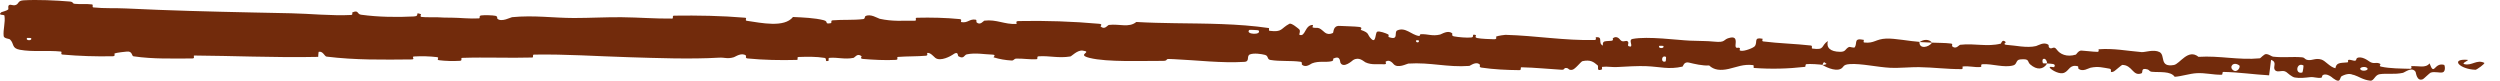 <svg width="123" height="4" viewBox="0 0 123 4" fill="none" xmlns="http://www.w3.org/2000/svg">
<path d="M1.162 0.015C1.845 -0.024 2.754 0.018 3.426 0.075C3.64 0.093 3.531 0.173 3.683 0.188C3.963 0.219 4.239 0.18 4.523 0.217C4.619 0.23 4.499 0.356 4.6 0.366C5.134 0.422 5.669 0.39 6.205 0.416C8.296 0.518 10.329 0.569 12.431 0.614C13.046 0.627 13.693 0.64 14.328 0.653C15.234 0.672 16.329 0.786 17.271 0.737C17.379 0.731 17.315 0.62 17.335 0.611C17.658 0.472 17.551 0.695 17.763 0.724C18.618 0.842 19.554 0.852 20.359 0.81C20.704 0.792 20.357 0.572 20.706 0.695C20.731 0.704 20.643 0.821 20.738 0.833C20.956 0.862 21.363 0.841 21.527 0.85C21.847 0.869 21.9 0.868 22.206 0.869C22.629 0.872 23.11 0.931 23.559 0.905C23.655 0.899 23.529 0.778 23.681 0.758C23.835 0.738 24.235 0.748 24.369 0.777C24.504 0.805 24.447 0.9 24.471 0.921C24.667 1.105 25.132 0.851 25.193 0.845C26.281 0.739 27.216 0.885 28.239 0.886C29.015 0.886 29.848 0.839 30.584 0.847C31.465 0.857 32.209 0.923 33.066 0.914C33.156 0.913 33.05 0.771 33.161 0.77C34.33 0.755 35.494 0.773 36.66 0.872C36.777 0.882 36.626 1.006 36.742 1.023C37.457 1.127 38.589 1.375 39.015 0.836C39.497 0.858 40.088 0.882 40.52 0.992C40.799 1.064 40.528 1.198 40.871 1.141C40.948 1.129 40.848 1.01 40.964 1C41.453 0.958 41.989 0.999 42.47 0.939C42.568 0.927 42.542 0.821 42.57 0.802C42.805 0.648 43.196 0.905 43.28 0.924C43.926 1.065 44.4 1.013 45.003 1.019C45.143 1.02 44.978 0.877 45.113 0.873C45.804 0.856 46.539 0.872 47.216 0.939C47.369 0.954 47.228 1.075 47.301 1.088C47.623 1.146 47.696 0.917 48.003 0.968C48.067 0.979 48.03 1.083 48.042 1.094C48.225 1.275 48.386 1.021 48.434 1.016C49.035 0.943 49.425 1.211 50 1.177C50.069 1.172 49.913 1.04 50.109 1.036C51.416 1.008 52.795 1.054 54.078 1.17C54.278 1.188 54.134 1.286 54.146 1.298C54.354 1.49 54.49 1.236 54.556 1.227C55.075 1.163 55.546 1.381 55.906 1.081C56.53 1.118 57.178 1.132 57.792 1.141C59.341 1.164 60.894 1.157 62.428 1.38C62.456 1.384 62.404 1.508 62.459 1.515C63.105 1.598 63.001 1.401 63.437 1.171C63.544 1.113 63.878 1.409 63.908 1.431C64.015 1.511 63.898 1.696 63.934 1.712C64.233 1.837 64.191 1.217 64.599 1.227C64.612 1.228 64.555 1.341 64.589 1.353C64.695 1.391 64.802 1.348 64.903 1.39C65.135 1.486 65.21 1.788 65.578 1.623C65.624 1.602 65.567 1.249 65.921 1.275C66.072 1.286 66.697 1.298 66.883 1.326C67.061 1.354 66.935 1.464 66.948 1.469C67.421 1.633 67.235 1.689 67.472 1.918C67.707 2.146 67.656 1.618 67.756 1.562C67.852 1.507 68.205 1.642 68.289 1.688C68.374 1.733 68.264 1.802 68.34 1.828C68.84 2.004 68.572 1.575 68.743 1.498C69.144 1.314 69.441 1.715 69.801 1.767C69.899 1.781 69.822 1.689 69.91 1.684C70.255 1.665 70.461 1.795 70.857 1.699C70.924 1.683 71.248 1.461 71.448 1.642C71.477 1.667 71.39 1.761 71.537 1.789C71.754 1.83 72.151 1.867 72.388 1.844C72.564 1.827 72.37 1.659 72.588 1.718C72.685 1.744 72.5 1.83 72.682 1.872C72.863 1.913 73.331 1.927 73.507 1.931C73.685 1.934 73.593 1.809 73.607 1.801C73.696 1.758 74.038 1.712 74.068 1.714C75.583 1.756 76.971 2.003 78.454 1.968C78.568 1.966 78.495 1.836 78.512 1.834C78.907 1.789 78.588 2.123 78.864 2.243C78.84 2.064 78.909 2.032 79.048 2.022C79.108 2.016 79.185 2.015 79.274 2.007C79.41 1.994 79.337 1.893 79.349 1.883C79.552 1.731 79.69 1.93 79.725 1.97C79.857 2.12 80.002 1.946 80.092 2.046C80.181 2.145 79.973 2.289 80.241 2.29C80.317 2.197 80.12 1.952 80.323 1.915C81.086 1.772 82.525 1.974 83.143 2C83.763 2.025 83.961 2.01 84.317 2.047C84.963 2.113 84.731 1.931 85.136 1.852C85.542 1.773 85.341 2.215 85.398 2.311C85.454 2.407 85.517 2.31 85.588 2.363C85.658 2.416 85.504 2.479 85.67 2.5C85.836 2.522 86.288 2.357 86.349 2.257C86.477 2.047 86.272 1.823 86.716 1.906C86.741 1.911 86.657 2.027 86.754 2.039C87.527 2.137 88.323 2.151 89.094 2.239C89.199 2.252 89.103 2.38 89.165 2.389C89.802 2.479 89.571 2.258 89.93 2.019C89.846 2.341 90.042 2.542 90.529 2.549C90.821 2.554 90.773 2.412 90.962 2.315C91.019 2.285 91.223 2.385 91.261 2.319C91.387 2.103 91.192 1.857 91.698 1.961C91.72 1.966 91.648 2.084 91.724 2.092C92.218 2.145 92.28 1.919 92.808 1.898C93.223 1.882 93.972 2.03 94.437 2.06C94.418 2.423 94.875 2.346 95.061 2.098C95.37 2.113 95.701 2.104 95.993 2.143C96.095 2.156 96.027 2.26 96.039 2.272C96.237 2.454 96.376 2.212 96.443 2.203C97.167 2.121 97.748 2.316 98.44 2.147C98.464 2.14 98.508 1.888 98.687 2.076C98.698 2.089 98.472 2.2 98.791 2.214C99.113 2.229 99.731 2.375 100.173 2.266C100.276 2.24 100.565 2.04 100.782 2.205C100.811 2.227 100.777 2.299 100.819 2.34C100.954 2.471 101.034 2.217 101.19 2.437C101.345 2.658 101.674 2.827 102.135 2.686C102.15 2.682 102.261 2.482 102.403 2.488C102.629 2.498 102.945 2.547 103.188 2.551C103.303 2.553 103.232 2.426 103.252 2.424C104.014 2.37 104.565 2.495 105.373 2.564C105.526 2.577 105.965 2.417 106.245 2.56C106.554 2.716 106.218 3.325 106.956 3.198C107.247 3.147 107.652 2.376 108.168 2.797C109.205 2.729 110.144 2.969 111.18 2.869C111.228 2.865 111.388 2.653 111.497 2.661C111.659 2.673 111.741 2.778 111.853 2.79C112.346 2.844 112.796 2.779 113.251 2.819C113.431 2.834 113.365 2.936 113.577 2.955C113.783 2.974 113.938 2.844 114.22 2.932C114.416 2.997 114.632 3.299 114.902 3.357C114.948 3.08 115.118 3.099 115.493 3.069C115.559 3.063 115.503 2.958 115.535 2.95C115.648 2.916 115.784 3.006 115.888 2.985L115.876 2.984C115.883 2.982 115.889 2.98 115.896 2.978C115.927 2.968 115.937 2.872 115.962 2.859C116.178 2.737 116.501 2.975 116.558 3.015C116.775 3.171 116.887 3.052 117.057 3.117C117.227 3.181 116.965 3.239 117.166 3.282C117.583 3.372 118.124 3.372 118.551 3.384C118.721 3.389 118.607 3.259 118.632 3.256C118.984 3.23 119.338 3.37 119.535 3.118C119.773 3.778 119.748 3.056 120.249 3.191C120.288 3.202 120.337 3.513 120.185 3.558C120.032 3.603 119.802 3.504 119.59 3.573C119.54 3.59 119.25 3.878 119.21 3.895C118.9 4.03 118.864 3.563 118.848 3.538C118.669 3.259 118.314 3.566 118.22 3.585C117.794 3.675 117.436 3.597 117.077 3.651C116.842 3.686 116.802 3.989 116.618 3.969C116.258 3.93 116.046 3.759 115.811 3.687L115.764 3.681C115.642 3.623 115.468 3.616 115.221 3.742C115.087 3.807 115.197 4.151 114.785 3.849C114.768 3.831 114.471 3.565 114.273 3.703C114.249 3.72 114.243 3.817 114.213 3.823C114.017 3.862 113.859 3.773 113.652 3.797C113.432 3.82 113.149 3.859 112.904 3.813C112.754 3.785 112.55 3.593 112.487 3.545C112.292 3.408 112.055 3.606 111.928 3.445C111.803 3.284 112.064 3.06 111.735 2.945C111.711 3.196 111.671 3.453 111.64 3.706C110.874 3.663 110.167 3.554 109.396 3.538C109.301 3.537 109.392 3.675 109.294 3.677C108.886 3.685 108.492 3.575 108.069 3.601C107.732 3.621 107.343 3.753 106.996 3.779C106.79 3.485 106.249 3.568 105.875 3.532C105.741 3.519 105.752 3.442 105.657 3.415C105.295 3.312 105.459 3.572 105.358 3.609C104.928 3.77 104.916 3.192 104.411 3.194C104.386 3.194 104.046 3.494 104.005 3.513C103.724 3.631 103.961 3.404 103.787 3.378C103.468 3.329 103.244 3.25 102.855 3.332C102.746 3.357 102.481 3.543 102.269 3.39C102.241 3.37 102.259 3.269 102.236 3.262C101.825 3.154 101.806 3.474 101.565 3.577C101.332 3.681 100.975 3.453 100.901 3.388C100.711 3.22 101.051 3.321 101.062 3.305C101.188 3.115 100.924 3.143 100.72 3.123C100.697 2.809 100.409 2.822 100.508 3.103C100.519 3.134 100.679 3.108 100.72 3.123C100.535 3.427 100.217 3.46 99.884 3.167C99.726 3.029 99.883 2.875 99.391 2.924C99.167 2.946 99.25 3.163 99.05 3.218C98.599 3.344 98.03 3.134 97.558 3.158C97.388 3.166 97.55 3.287 97.437 3.297C97.137 3.324 96.871 3.232 96.564 3.272C96.537 3.276 96.603 3.401 96.507 3.401C95.774 3.404 95.169 3.316 94.407 3.303C94.049 3.297 93.4 3.356 93.018 3.337C92.376 3.306 91.562 3.116 91.012 3.153C90.651 3.176 90.728 3.301 90.572 3.383C90.271 3.543 89.736 3.244 89.666 3.198C89.661 3.197 89.979 3.171 89.811 3.106C89.714 2.972 89.669 3.198 89.666 3.198C89.62 3.168 89 3.133 88.875 3.156C88.808 3.168 88.844 3.285 88.809 3.289C87.963 3.385 87.144 3.406 86.285 3.343C86.271 3.34 86.294 3.209 86.26 3.205C85.775 3.142 85.46 3.299 85.053 3.39C84.644 3.482 84.325 3.447 84.09 3.22C83.786 3.245 83.349 3.142 83.096 3.079C82.843 3.017 82.805 3.272 82.782 3.276C82.095 3.432 81.698 3.283 80.975 3.254C80.636 3.24 79.963 3.272 79.592 3.297C79.37 3.312 79.215 3.281 79.035 3.28L79.022 3.28C78.963 3.279 78.901 3.281 78.834 3.289C78.797 3.294 78.832 3.408 78.821 3.412C78.515 3.542 78.667 3.267 78.606 3.216C78.389 3.031 78.246 2.932 77.862 3.007C77.776 3.025 77.502 3.418 77.34 3.437C77.129 3.461 77.216 3.32 76.992 3.349C76.972 3.351 76.974 3.439 76.837 3.432C76.205 3.397 75.52 3.324 74.861 3.31C74.772 3.307 74.882 3.452 74.752 3.451C74.144 3.446 73.476 3.415 72.888 3.326C72.743 3.304 72.838 3.209 72.808 3.179C72.621 2.995 72.336 3.24 72.291 3.243C71.206 3.323 70.388 3.057 69.288 3.128C69.225 3.132 68.761 3.39 68.56 3.148C68.544 3.131 68.354 2.884 68.168 3.042C68.156 3.052 68.279 3.181 68.058 3.161C67.831 3.14 67.483 3.212 67.179 3.066C67.087 3.021 66.868 2.773 66.571 2.957C66.553 2.969 66.103 3.39 65.948 3.087C65.922 3.037 65.959 2.721 65.615 2.874C65.549 2.904 65.666 2.978 65.493 3.017C65.22 3.078 64.884 2.985 64.549 3.118C64.488 3.142 64.248 3.351 64.059 3.183C64.029 3.157 64.09 3.053 63.988 3.039C63.492 2.971 62.991 3.031 62.501 2.949C62.328 2.92 62.421 2.751 62.239 2.701C62.055 2.652 61.689 2.601 61.499 2.676C61.308 2.751 61.512 3.027 61.224 3.044C60.071 3.112 58.931 2.964 57.77 2.912C57.685 2.908 57.599 2.905 57.512 2.902C57.33 2.897 57.48 2.996 57.21 2.995C56.205 2.99 54.479 3.065 53.614 2.851C52.919 2.68 53.797 2.561 53.265 2.489C53.007 2.455 52.722 2.769 52.663 2.778C52.067 2.875 51.63 2.732 51.094 2.771C50.983 2.779 51.091 2.908 50.996 2.914C50.671 2.934 50.325 2.874 50.01 2.883C49.871 2.887 49.896 2.985 49.768 2.977C49.462 2.958 49.189 2.915 48.886 2.821C48.859 2.813 49.046 2.692 48.816 2.686C48.442 2.677 47.992 2.584 47.563 2.675C47.436 2.702 47.43 2.926 47.157 2.77C47.101 2.738 47.175 2.469 46.859 2.7C46.807 2.738 46.276 3.049 46.015 2.846C45.946 2.792 45.77 2.571 45.618 2.605C45.597 2.611 45.679 2.731 45.554 2.742C45.114 2.78 44.649 2.765 44.191 2.8C44.068 2.81 44.249 2.935 44.068 2.946C43.573 2.975 42.949 2.941 42.461 2.9C42.282 2.885 42.406 2.782 42.393 2.771C42.184 2.588 42.059 2.834 41.99 2.848C41.556 2.932 41.223 2.815 40.824 2.845C40.714 2.852 40.792 2.97 40.77 2.981C40.542 3.082 40.712 2.872 40.568 2.848C40.165 2.781 39.713 2.789 39.305 2.803C39.155 2.808 39.323 2.945 39.188 2.948C38.392 2.969 37.562 2.953 36.784 2.876C36.638 2.862 36.73 2.757 36.7 2.733C36.489 2.565 36.18 2.793 36.109 2.814C35.786 2.913 35.661 2.82 35.376 2.837C33.983 2.92 32.265 2.855 30.949 2.815C29.238 2.763 27.908 2.662 26.274 2.686C26.17 2.688 26.274 2.827 26.185 2.83C25.035 2.863 23.889 2.807 22.736 2.847C22.642 2.85 22.777 2.982 22.627 2.992C22.313 3.011 21.913 3.004 21.598 2.962C21.445 2.941 21.651 2.828 21.496 2.81C21.142 2.767 20.744 2.757 20.375 2.778C20.217 2.788 20.455 2.923 20.25 2.924C18.846 2.937 17.488 2.96 16.064 2.785C15.968 2.773 15.888 2.498 15.677 2.551C15.661 2.627 15.662 2.717 15.655 2.798C14.579 2.822 13.492 2.806 12.431 2.784C11.464 2.764 10.519 2.739 9.563 2.732C9.478 2.732 9.628 2.877 9.457 2.877C8.496 2.875 7.551 2.915 6.567 2.77C6.472 2.756 6.524 2.5 6.229 2.539C6.174 2.546 5.753 2.58 5.632 2.635C5.616 2.644 5.696 2.763 5.555 2.767C4.737 2.785 3.901 2.758 3.077 2.685C2.946 2.673 3.085 2.545 2.993 2.536C2.334 2.468 1.611 2.565 0.978 2.449C0.555 2.371 0.713 2.151 0.487 1.935C0.453 1.904 0.194 1.899 0.18 1.773C0.145 1.456 0.272 1.109 0.219 0.771C0.209 0.698 -0.142 0.777 0.066 0.601C0.081 0.589 0.334 0.53 0.398 0.471C0.44 0.43 0.363 0.301 0.45 0.249C0.54 0.196 0.637 0.303 0.785 0.241C0.937 0.178 0.867 0.033 1.162 0.015ZM81.966 2.8C81.734 2.676 81.696 3.124 81.949 3.019C81.961 3.013 81.978 2.806 81.966 2.8ZM110.169 3.216C109.879 3.007 109.656 3.291 109.866 3.451C110.074 3.612 110.256 3.28 110.169 3.216ZM113.326 3.218C112.982 3.042 112.896 3.674 113.274 3.567C113.297 3.561 113.347 3.228 113.326 3.218ZM1.529 1.873C1.526 1.867 1.338 1.861 1.333 1.867C1.232 2.009 1.609 2.021 1.529 1.873ZM116.456 3.337C116.35 3.244 116.021 3.318 116.152 3.436C116.257 3.531 116.589 3.453 116.456 3.337ZM69.802 1.986C69.799 1.979 69.662 1.968 69.664 2.006C69.668 2.128 69.86 2.1 69.802 1.986ZM121.798 3.433C121.01 3.409 120.534 2.882 121.391 2.943C121.546 2.954 121.056 3.11 121.254 3.158C121.616 3.244 121.856 2.914 122.225 3.091C122.292 3.124 121.843 3.436 121.797 3.434C121.797 3.434 121.798 3.433 121.798 3.433ZM81.836 2.26C81.832 2.254 81.644 2.247 81.64 2.253C81.537 2.394 81.914 2.409 81.836 2.26ZM61.92 1.493C61.909 1.48 61.483 1.461 61.467 1.472C61.24 1.701 62.103 1.741 61.92 1.493ZM94.444 2.069C94.649 1.929 94.899 1.916 95.059 2.098C94.856 2.086 94.647 2.081 94.444 2.069Z" fill="#722B0C"/>
</svg>

